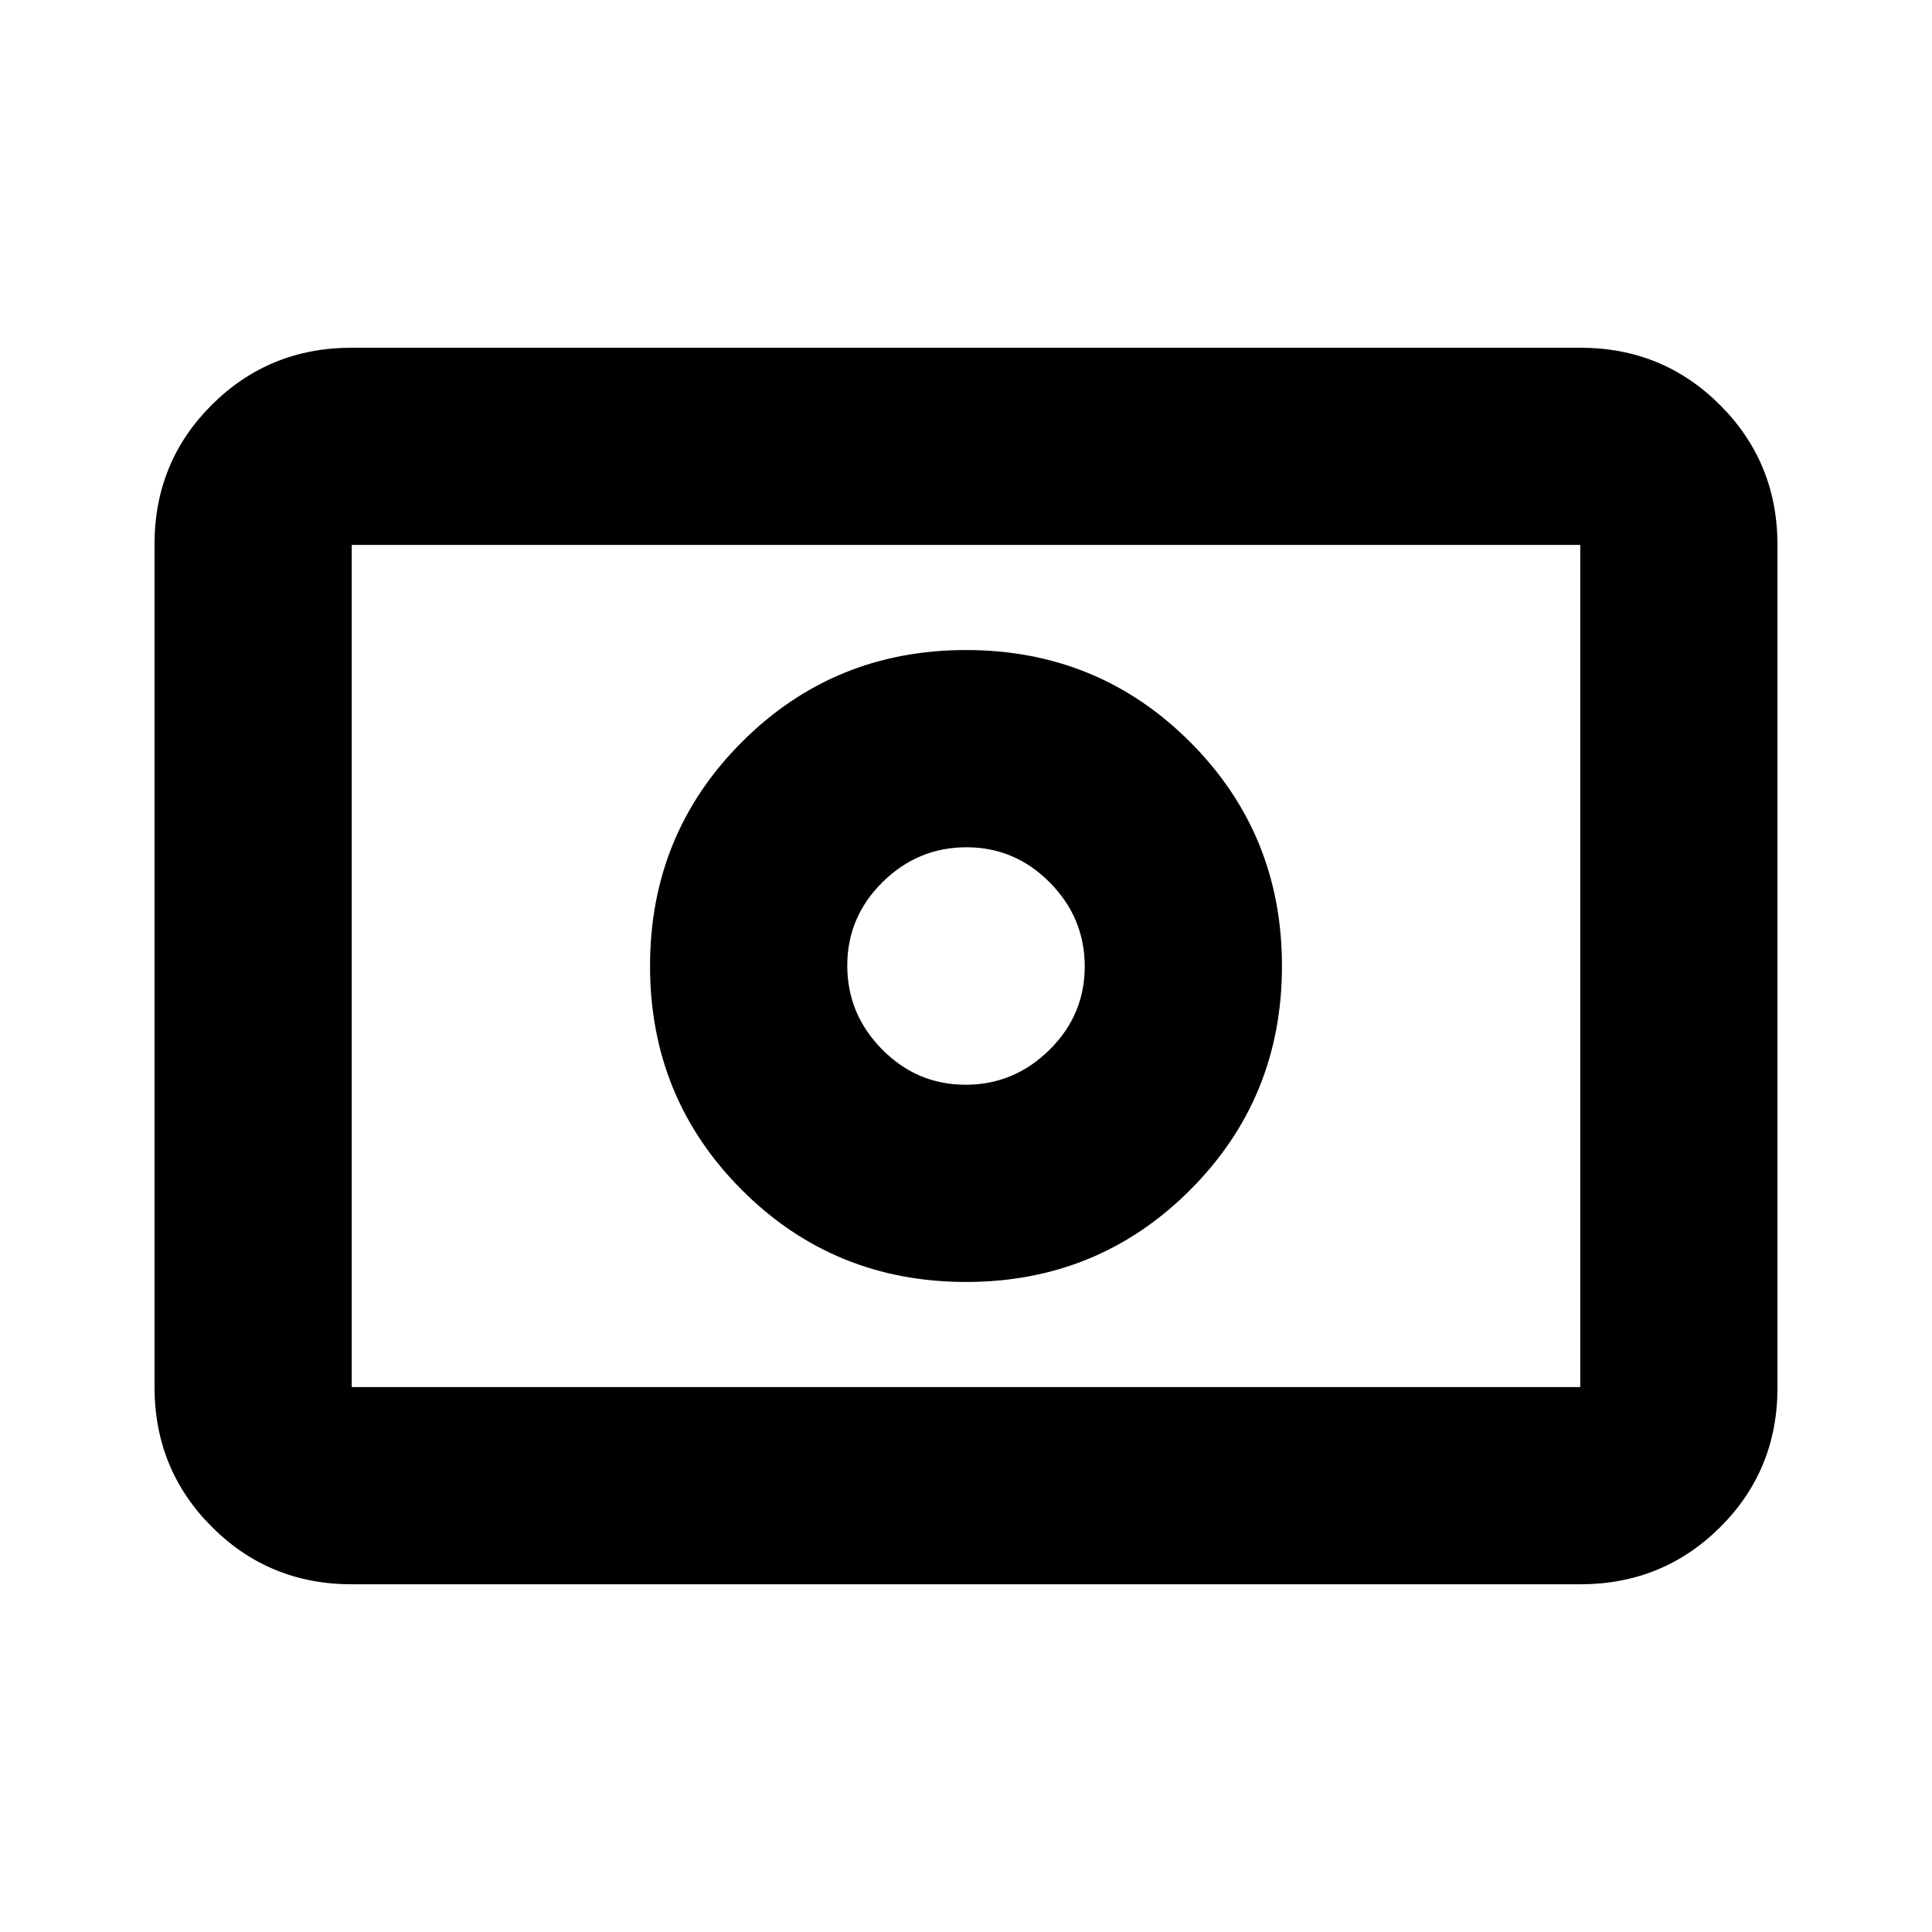 <svg xmlns="http://www.w3.org/2000/svg" height="20" viewBox="0 -960 960 960" width="20"><path d="M479.79-421q-24.14 0-41.46-17.54Q421-456.08 421-480.21q0-24.14 17.54-41.46Q456.08-539 480.21-539q24.14 0 41.46 17.54Q539-503.92 539-479.79q0 24.14-17.54 41.46Q503.92-421 479.79-421Zm.21 98q65.65 0 111.33-45.67Q637-414.35 637-480t-45.67-111.33Q545.65-637 480-637t-111.33 45.67Q323-545.65 323-480t45.67 111.33Q414.35-323 480-323ZM174.78-172.78q-41 0-69.5-28.51t-28.5-69.53V-689.5q0-41.02 28.5-69.37t69.5-28.35h610.44q41 0 69.5 28.51t28.5 69.53v418.68q0 41.02-28.5 69.37t-69.5 28.35H174.78Zm0-98h610.44v-418.44H174.78v418.44Zm0 0v-418.44 418.44Z"/></svg>